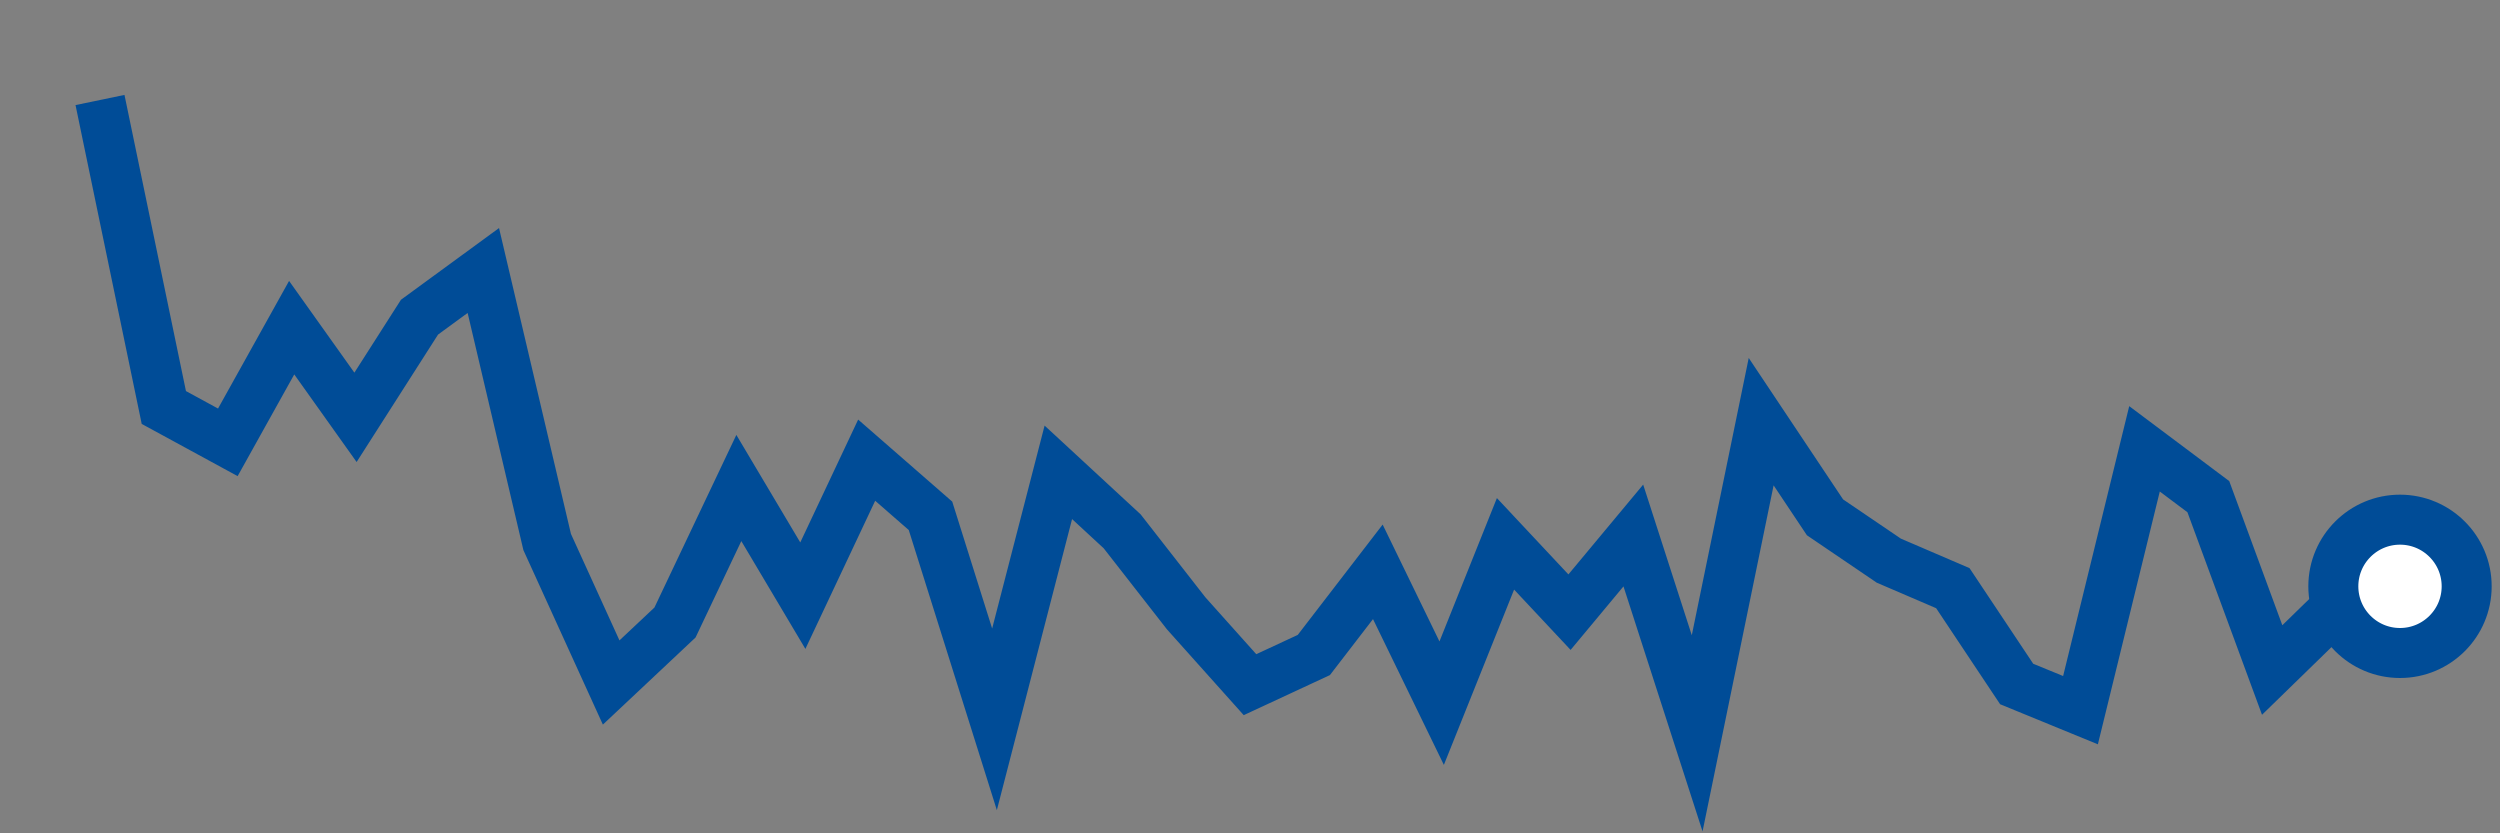 <svg  height = "50"  width = "150"  version = "1.1"  xmlns = "http://www.w3.org/2000/svg">
<rect width="100%" height="100%" fill="#808080" stroke="none"/>
<polyline points="6,6 9.83,24.45 13.67,26.54 17.5,19.66 21.33,25.04 25.17,19.03 29,16.23 32.83,32.52 36.67,40.95 40.5,37.35 44.33,29.28 48.17,35.74 52,27.61 55.83,30.95 59.67,43.16 63.5,28.34 67.33,31.88 71.17,36.8 75,41.08 78.83,39.3 82.67,34.31 86.5,42.19 90.33,32.63 94.17,36.73 98,32.13 101.83,44 105.67,25.3 109.5,31.04 113.33,33.64 117.17,35.29 121,41.04 124.83,42.61 128.67,26.93 132.5,29.8 136.33,40.2 140.17,36.46 144,35.18" style="fill:none;stroke:#004C97;stroke-width:3" />
<circle cx="144" cy="35.18" r="4" fill="white" stroke = "#004C97" stroke-width="3"/>
</svg>
